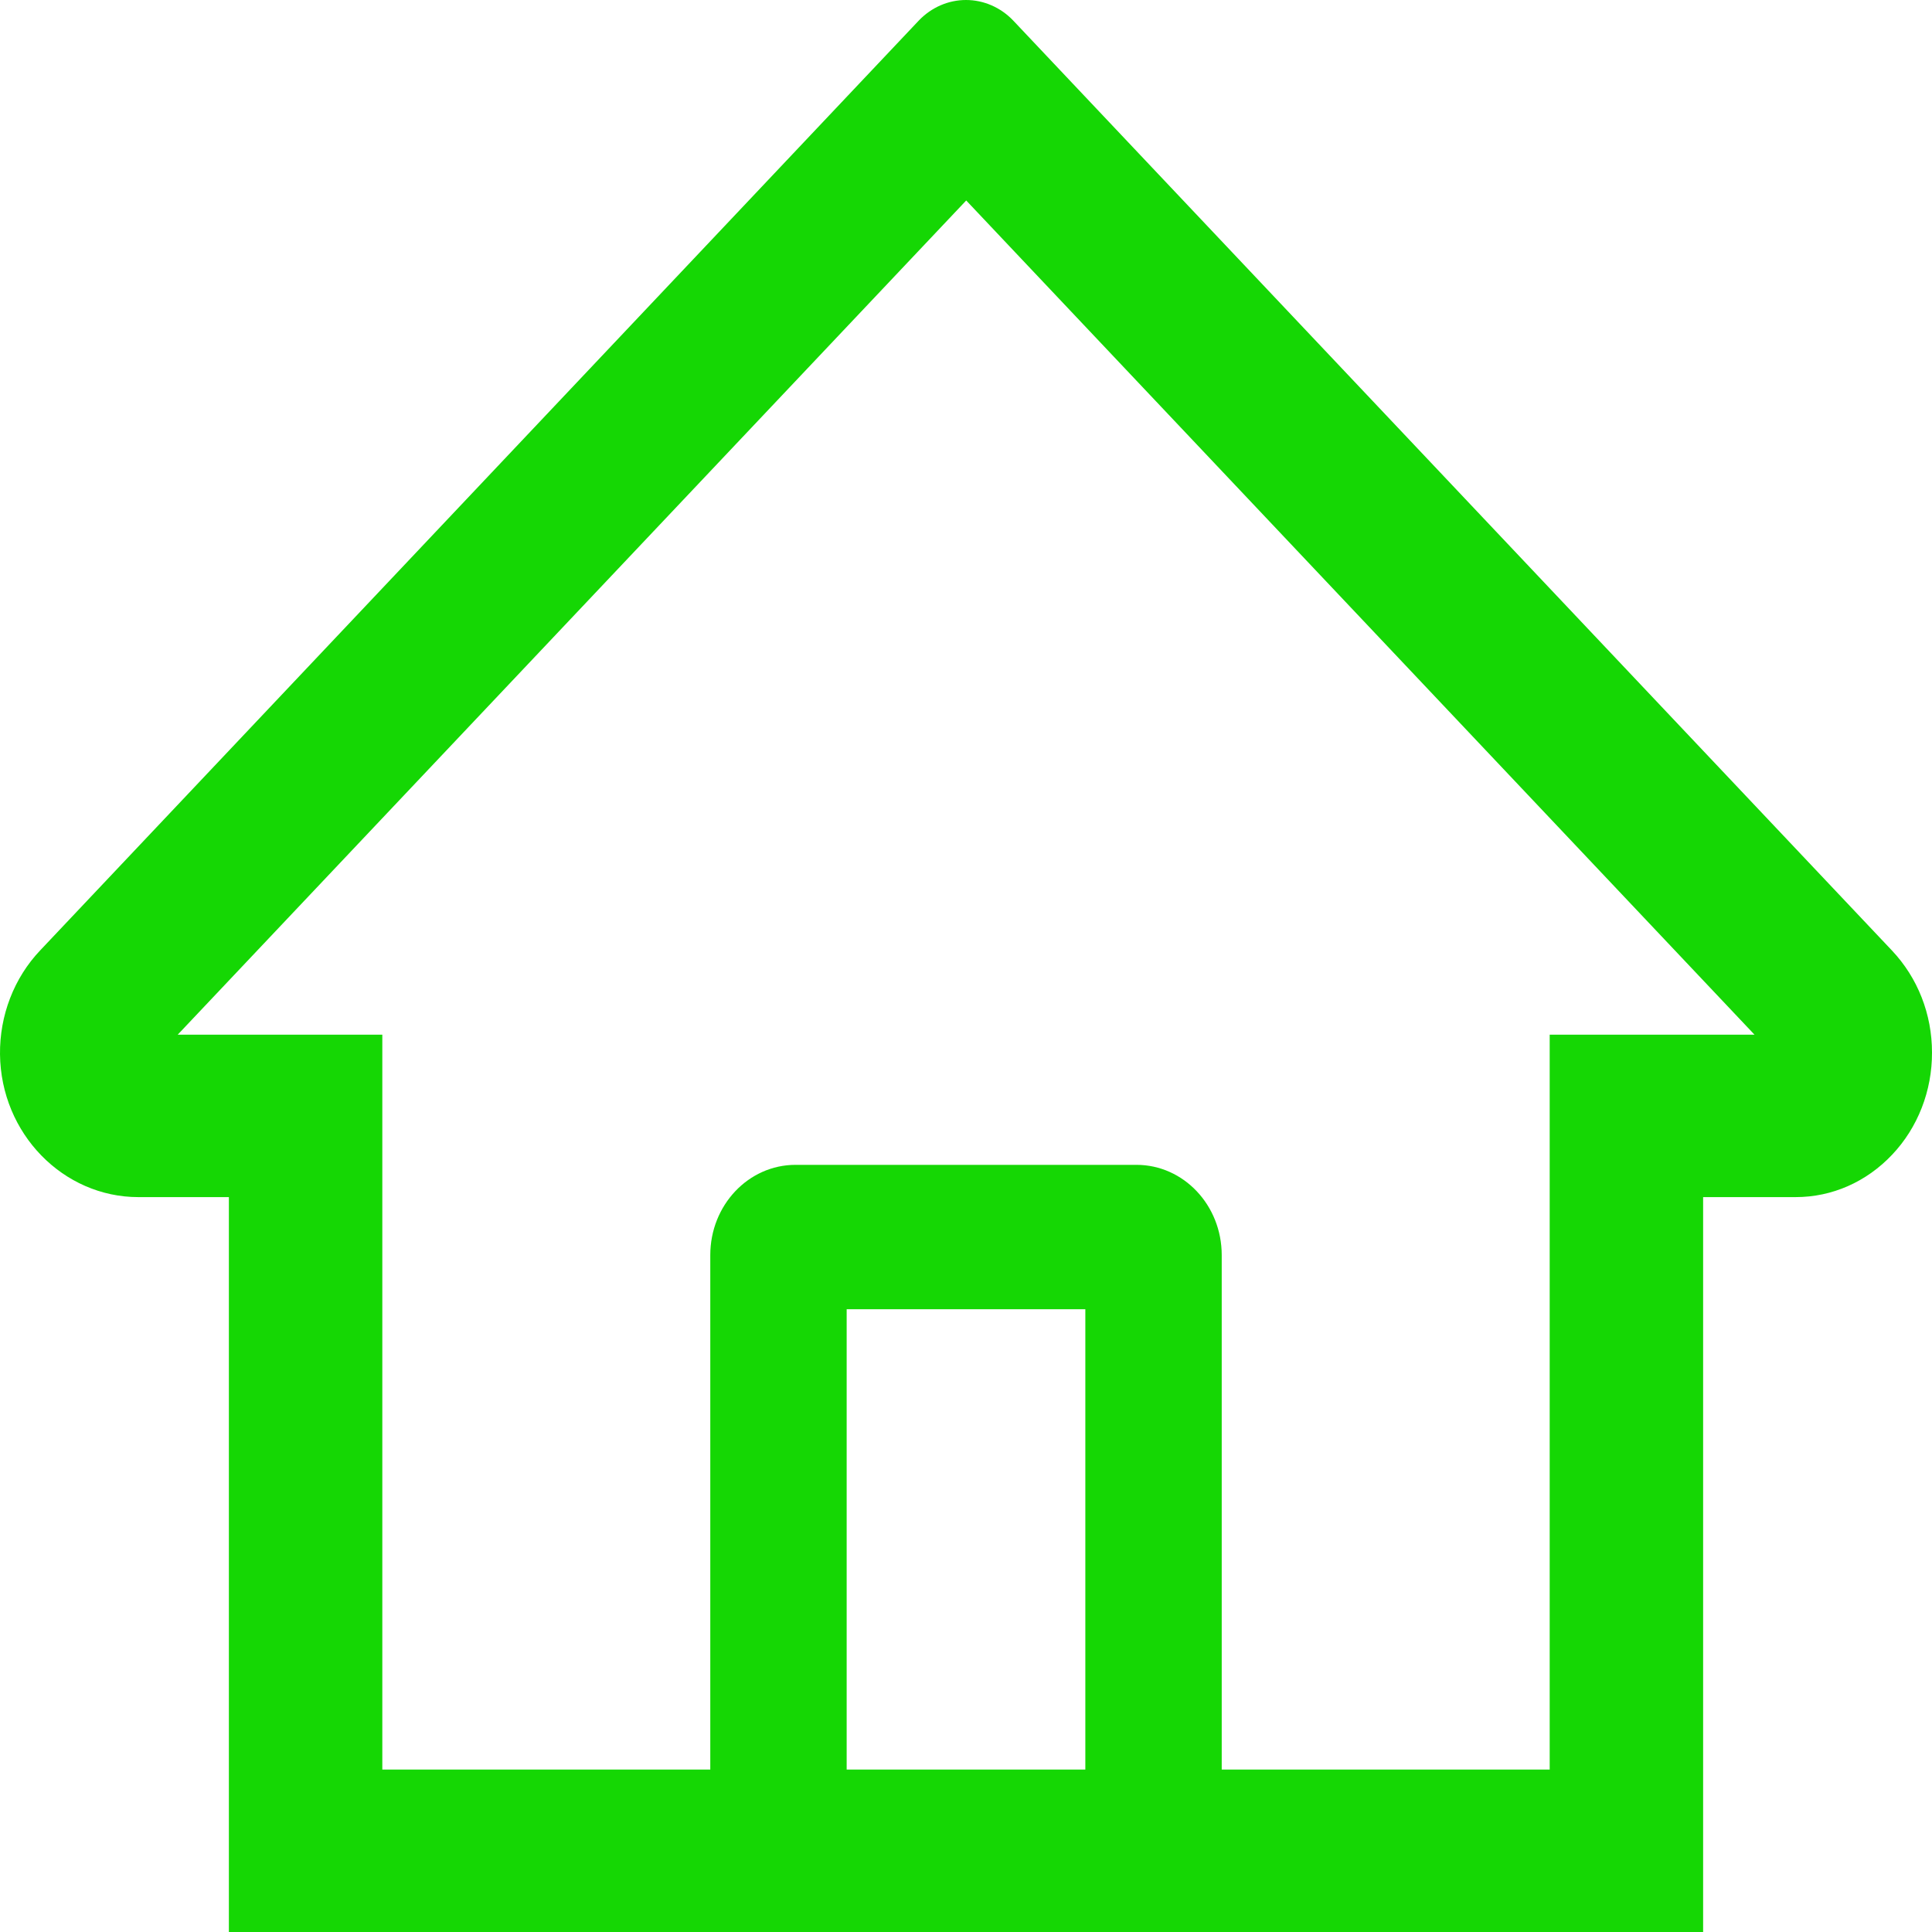 <svg width="256" height="256" viewBox="0 0 256 256" fill="none" xmlns="http://www.w3.org/2000/svg">
<rect x="0" y="0" width="256" height="256" fill="#333333" stroke="none"/>
<g clip-path="url(#clip0_102_8)">
<rect width="256" height="256" fill="white"/>
<path d="M250.691 125.945L141.583 10.48L134.269 2.736C132.603 0.984 130.349 0 128.001 0C125.652 0 123.398 0.984 121.732 2.736L5.31 125.945C3.602 127.746 2.253 129.891 1.341 132.253C0.429 134.615 -0.026 137.146 0.001 139.698C0.114 150.222 8.388 158.623 18.327 158.623H30.328V256H225.673V158.623H237.928C242.757 158.623 247.303 156.62 250.719 153.002C252.402 151.227 253.735 149.115 254.641 146.791C255.548 144.466 256.009 141.974 256 139.459C256 134.376 254.108 129.563 250.691 125.945ZM143.813 234.474H112.188V173.482H143.813V234.474ZM205.342 137.097V234.474H161.885V166.307C161.885 159.699 156.831 154.348 150.59 154.348H105.411C99.17 154.348 94.116 159.699 94.116 166.307V234.474H50.659V137.097H23.551L128.029 26.565L134.552 33.471L232.478 137.097H205.342Z" fill="#15D704"/>
</g>
<defs>
<clipPath id="clip0_102_8">
<rect width="256" height="256" fill="white"/>
</clipPath>
</defs>
</svg>
